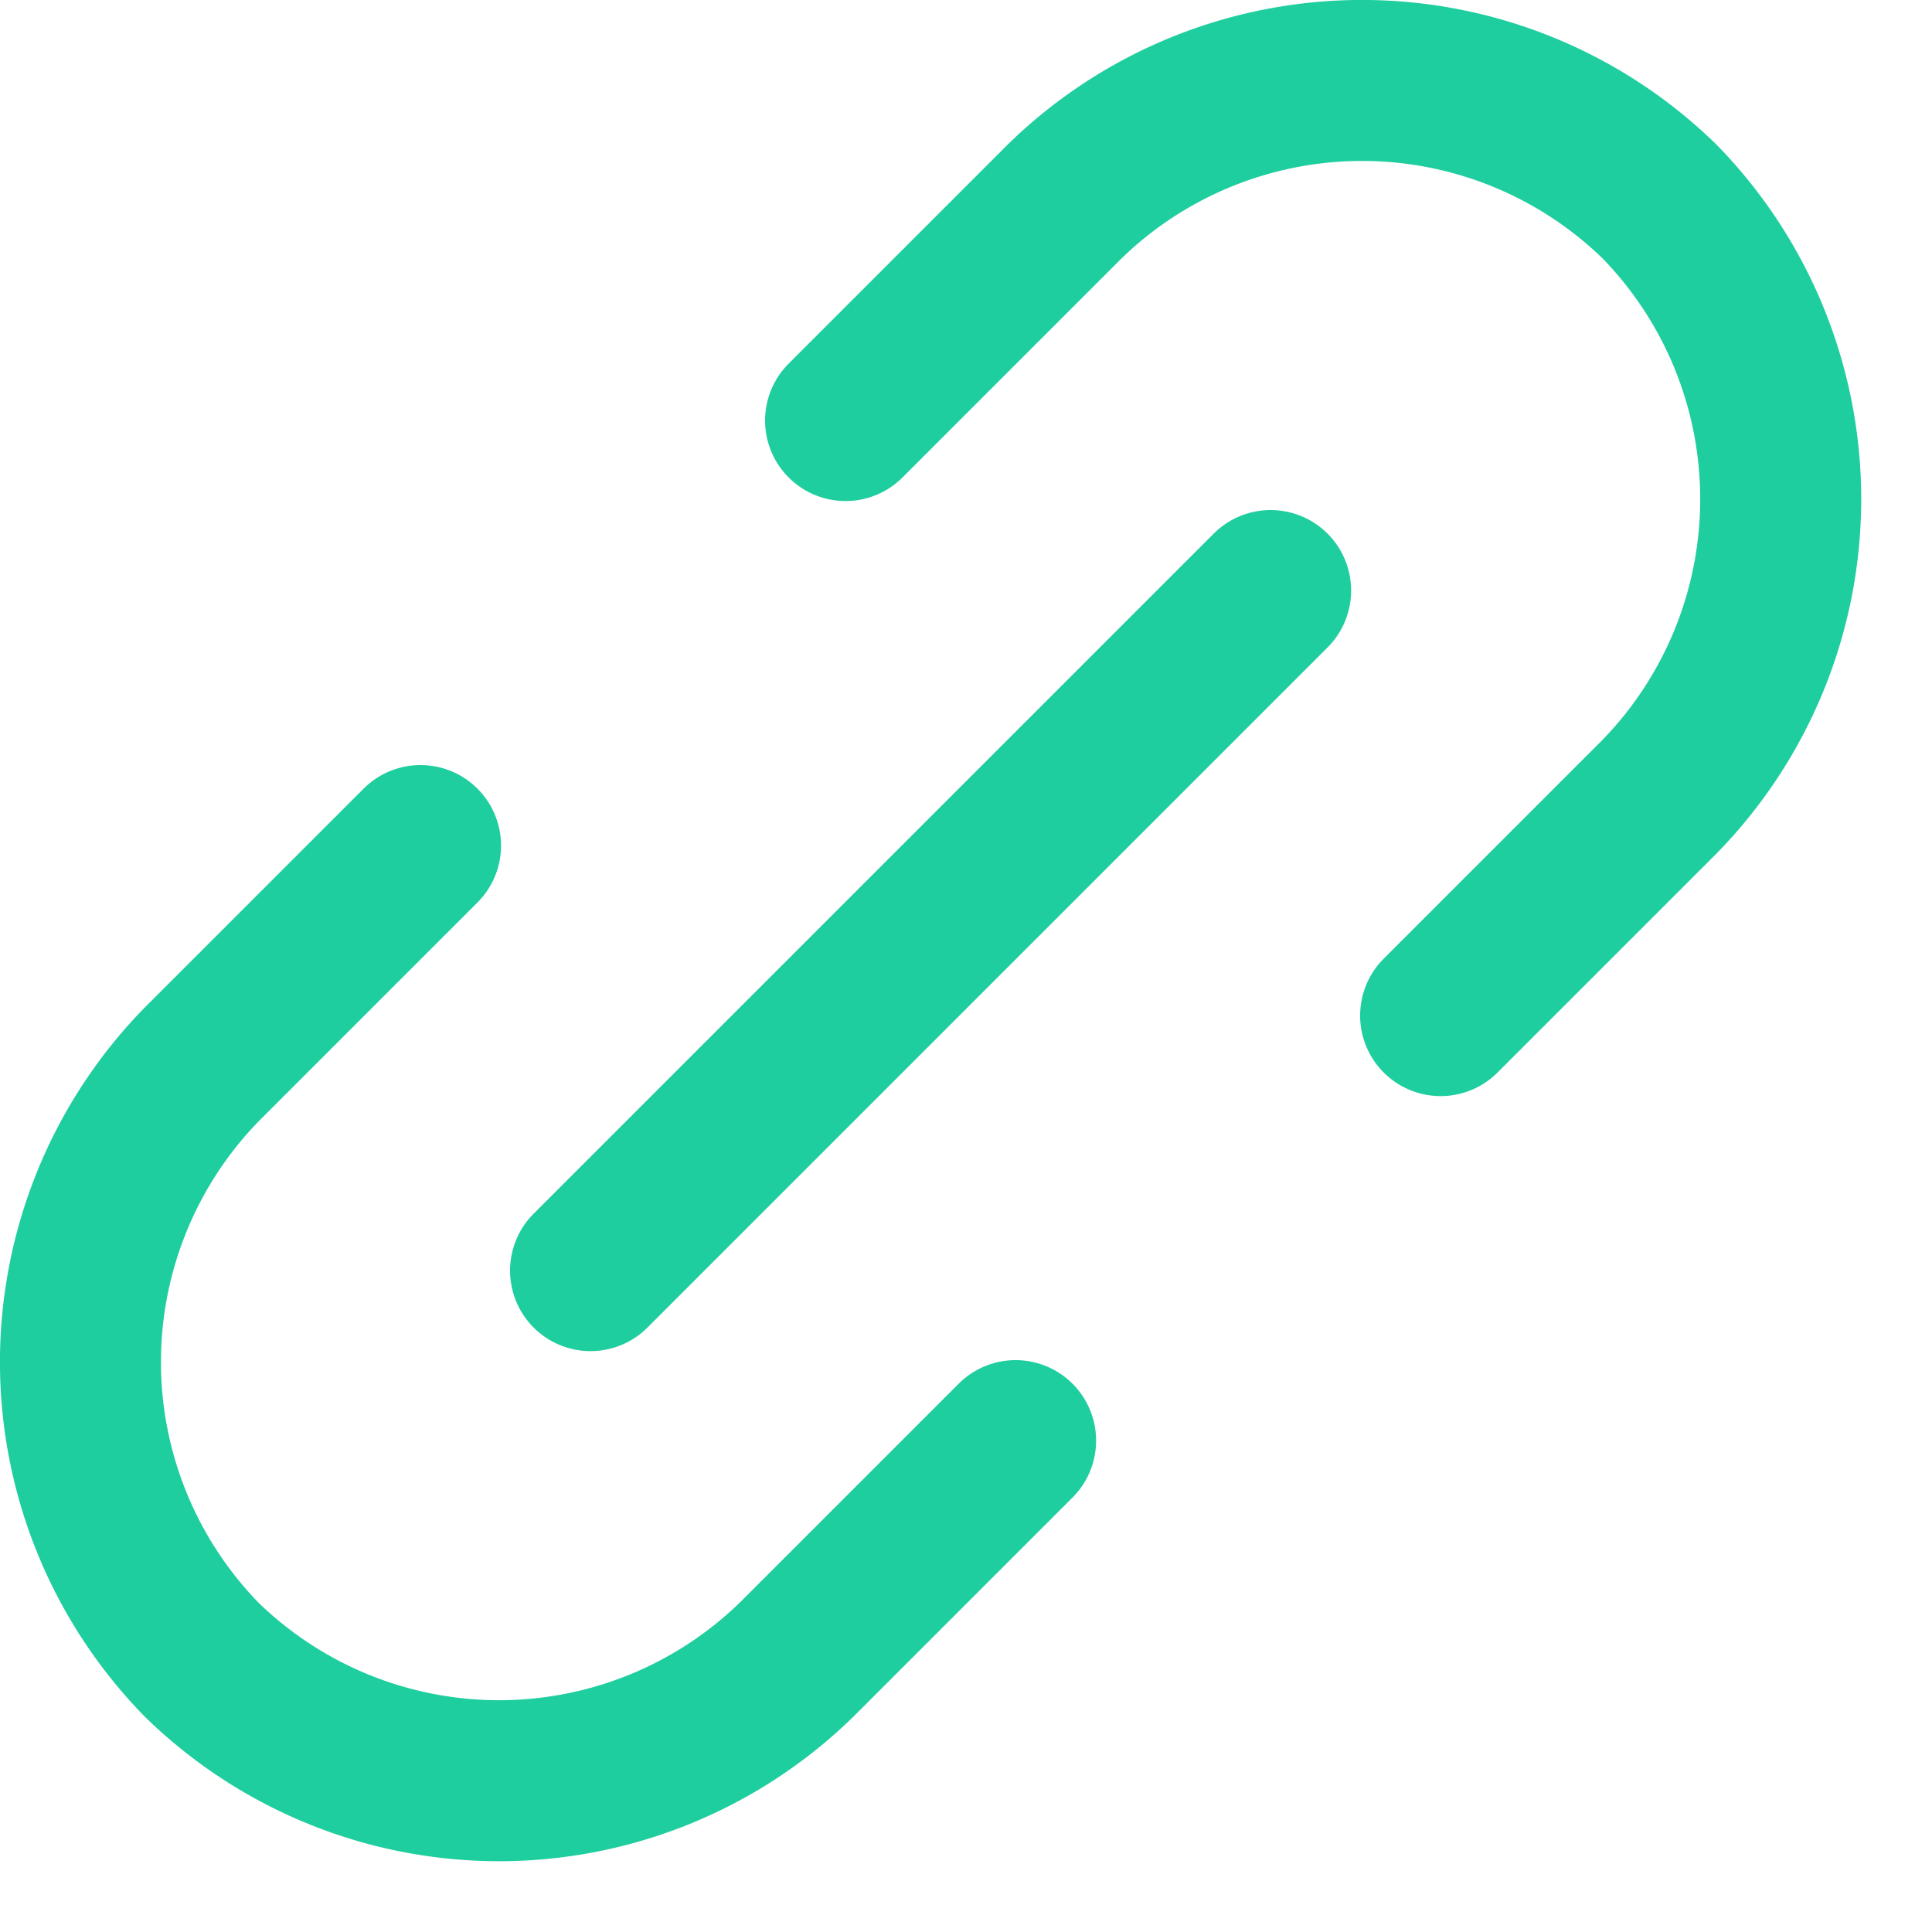 <svg width="12" height="12" xmlns="http://www.w3.org/2000/svg"><g fill="none" fill-rule="evenodd" stroke="#1FCE9E" stroke-linecap="round" stroke-linejoin="round"><path d="M5.252 2.612l1.36-1.36a2.646 2.646 0 0 1 3.696 0 2.646 2.646 0 0 1 0 3.696l-1.36 1.36M6.308 8.948l-1.36 1.36a2.646 2.646 0 0 1-3.696 0 2.646 2.646 0 0 1 0-3.696l1.36-1.36M3.668 7.892l4.224-4.224"/></g></svg>